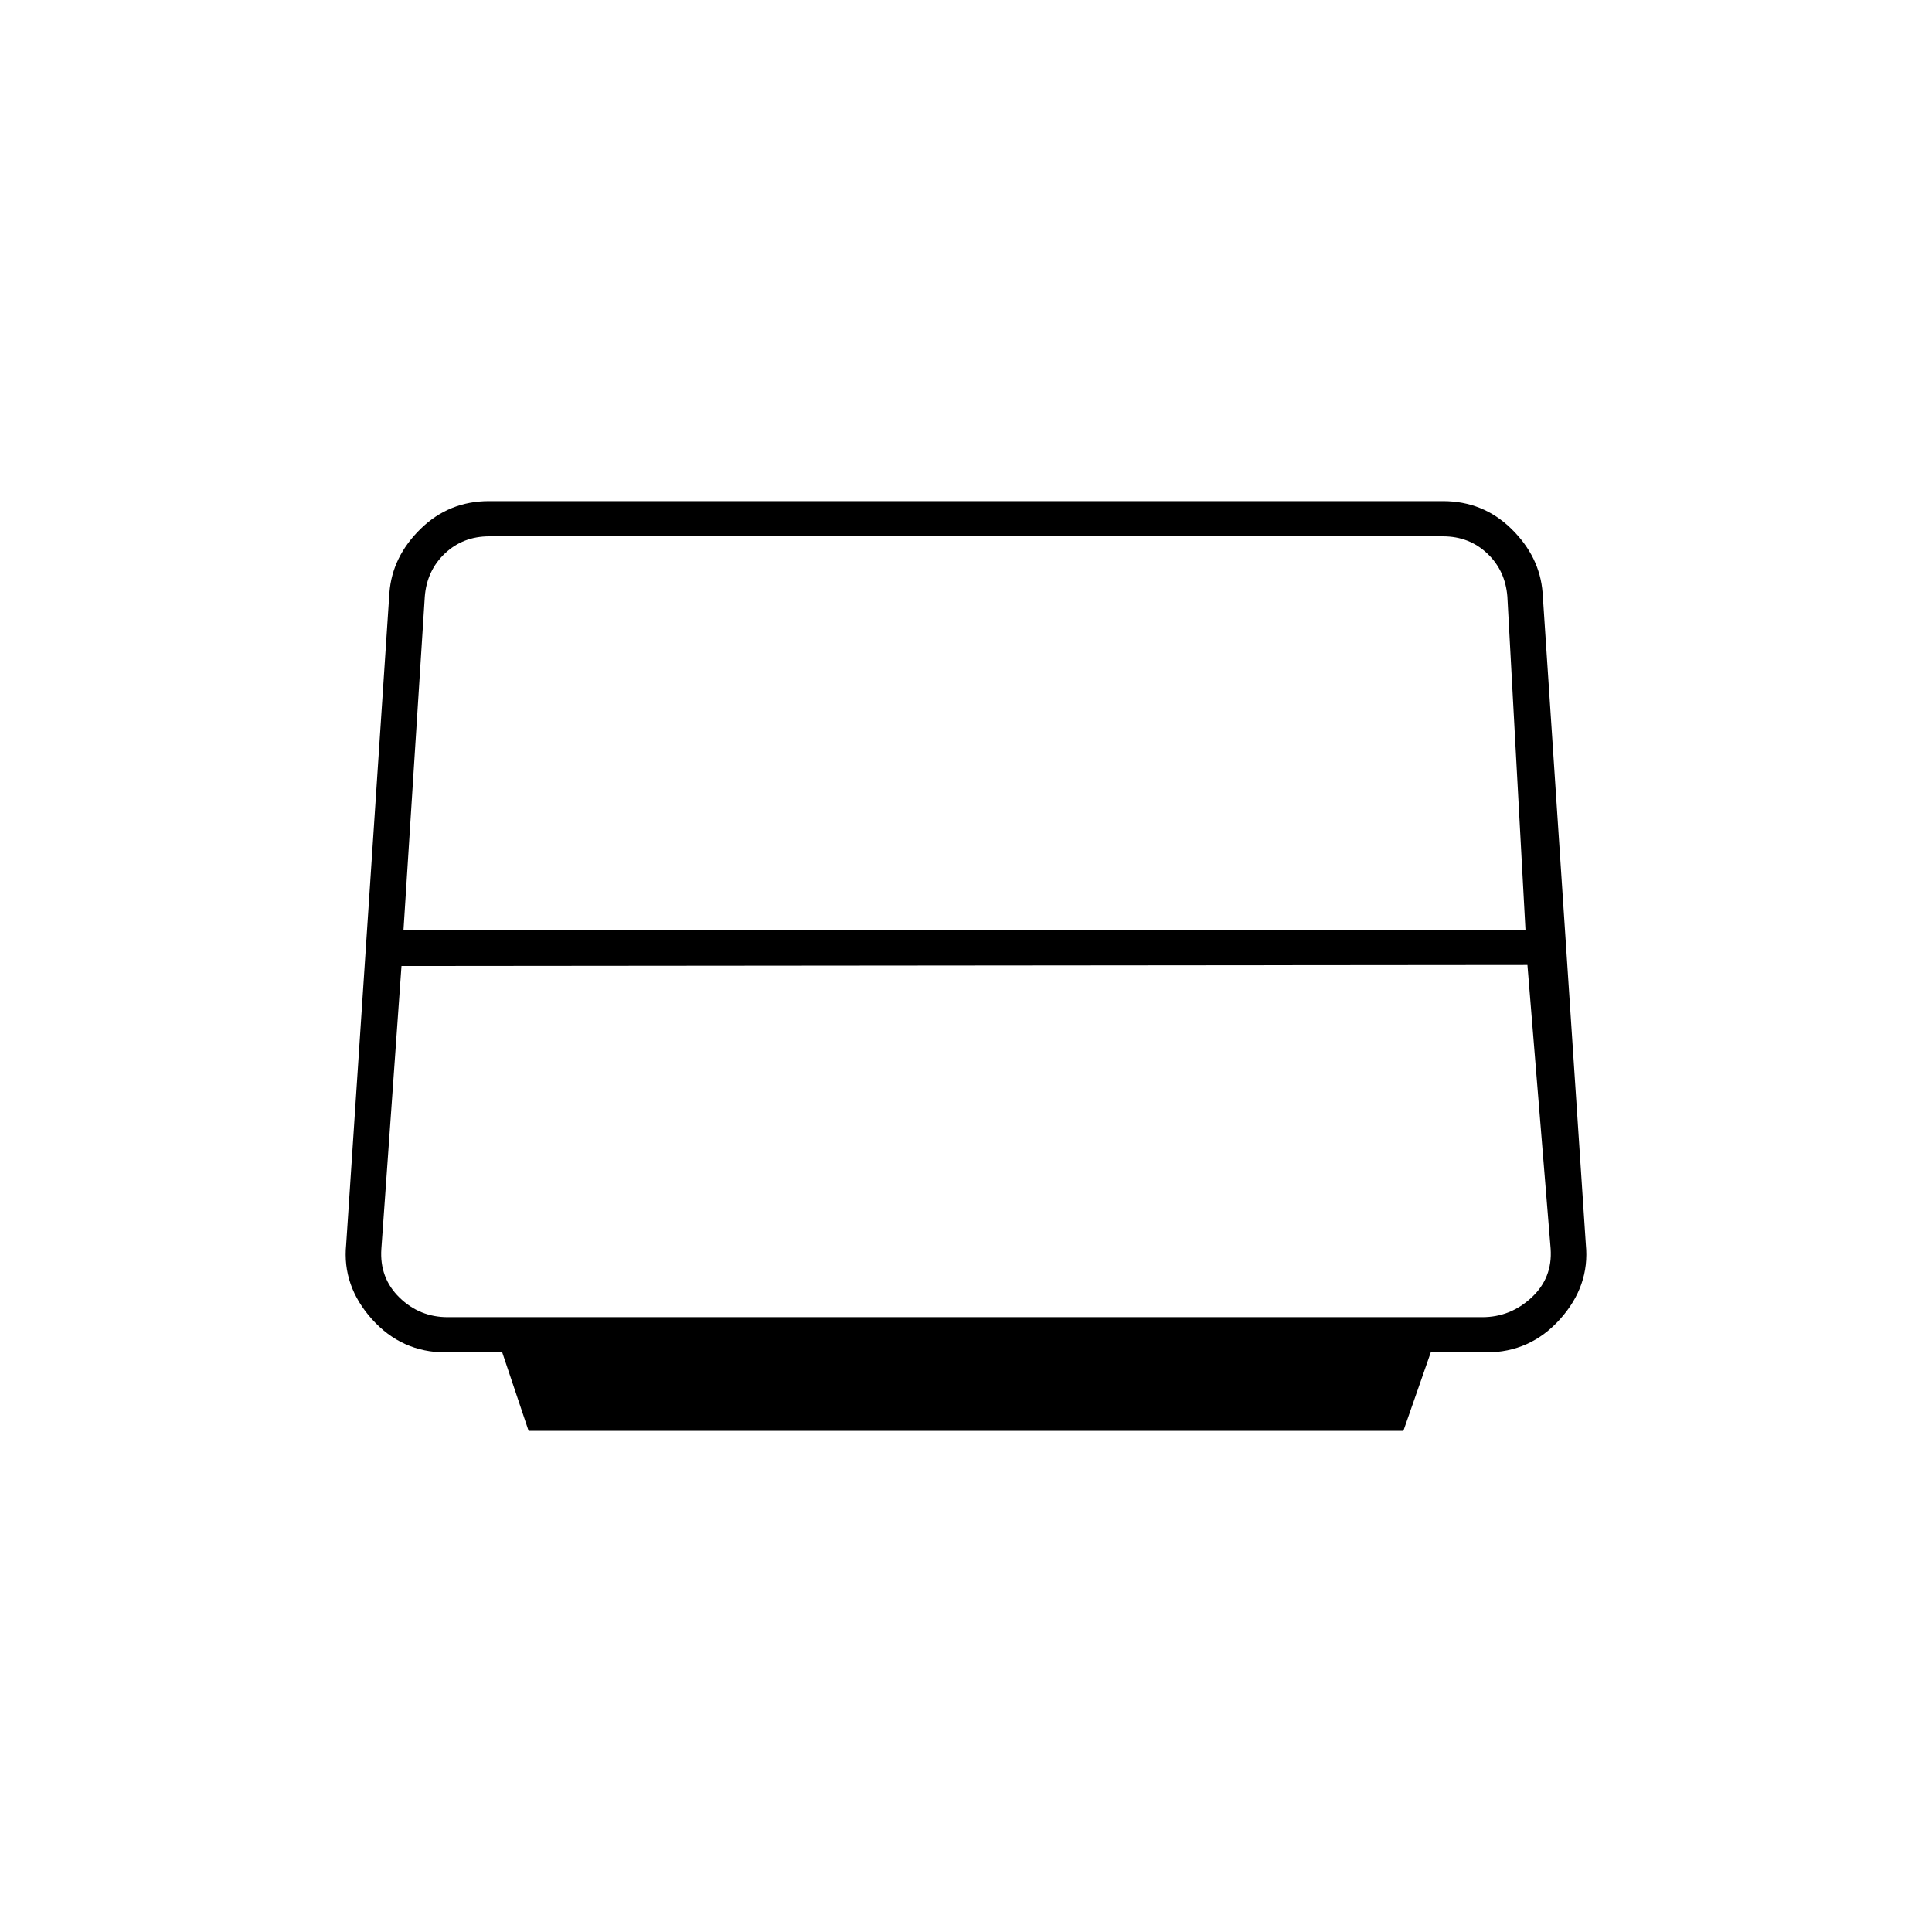 <svg xmlns="http://www.w3.org/2000/svg" height="20" viewBox="0 -960 960 960" width="20"><path d="M200.5-498H758l-9-165.5q-1-13-10-21.5t-22-8.5H243.08q-13 0-22 8.5t-10 21.5L200.5-498Zm22 192.5h514q14 0 24.5-9.75t9.5-24.25l-11.53-141-559.47.5-10 140.5q-1 14.5 9 24.25t24 9.75Zm40.16 56.5-13.1-39H221.5q-21.9 0-36.7-16.53Q170-321.06 172-341.5l21.5-324q1.38-17.87 15.46-31.68Q223.05-711 243-711h474q19.95 0 34.04 13.82 14.09 13.81 15.46 31.68l21.5 324q2 20.44-12.8 36.97Q760.4-288 738.5-288h-27.56l-13.61 39H262.66Z"/></svg>